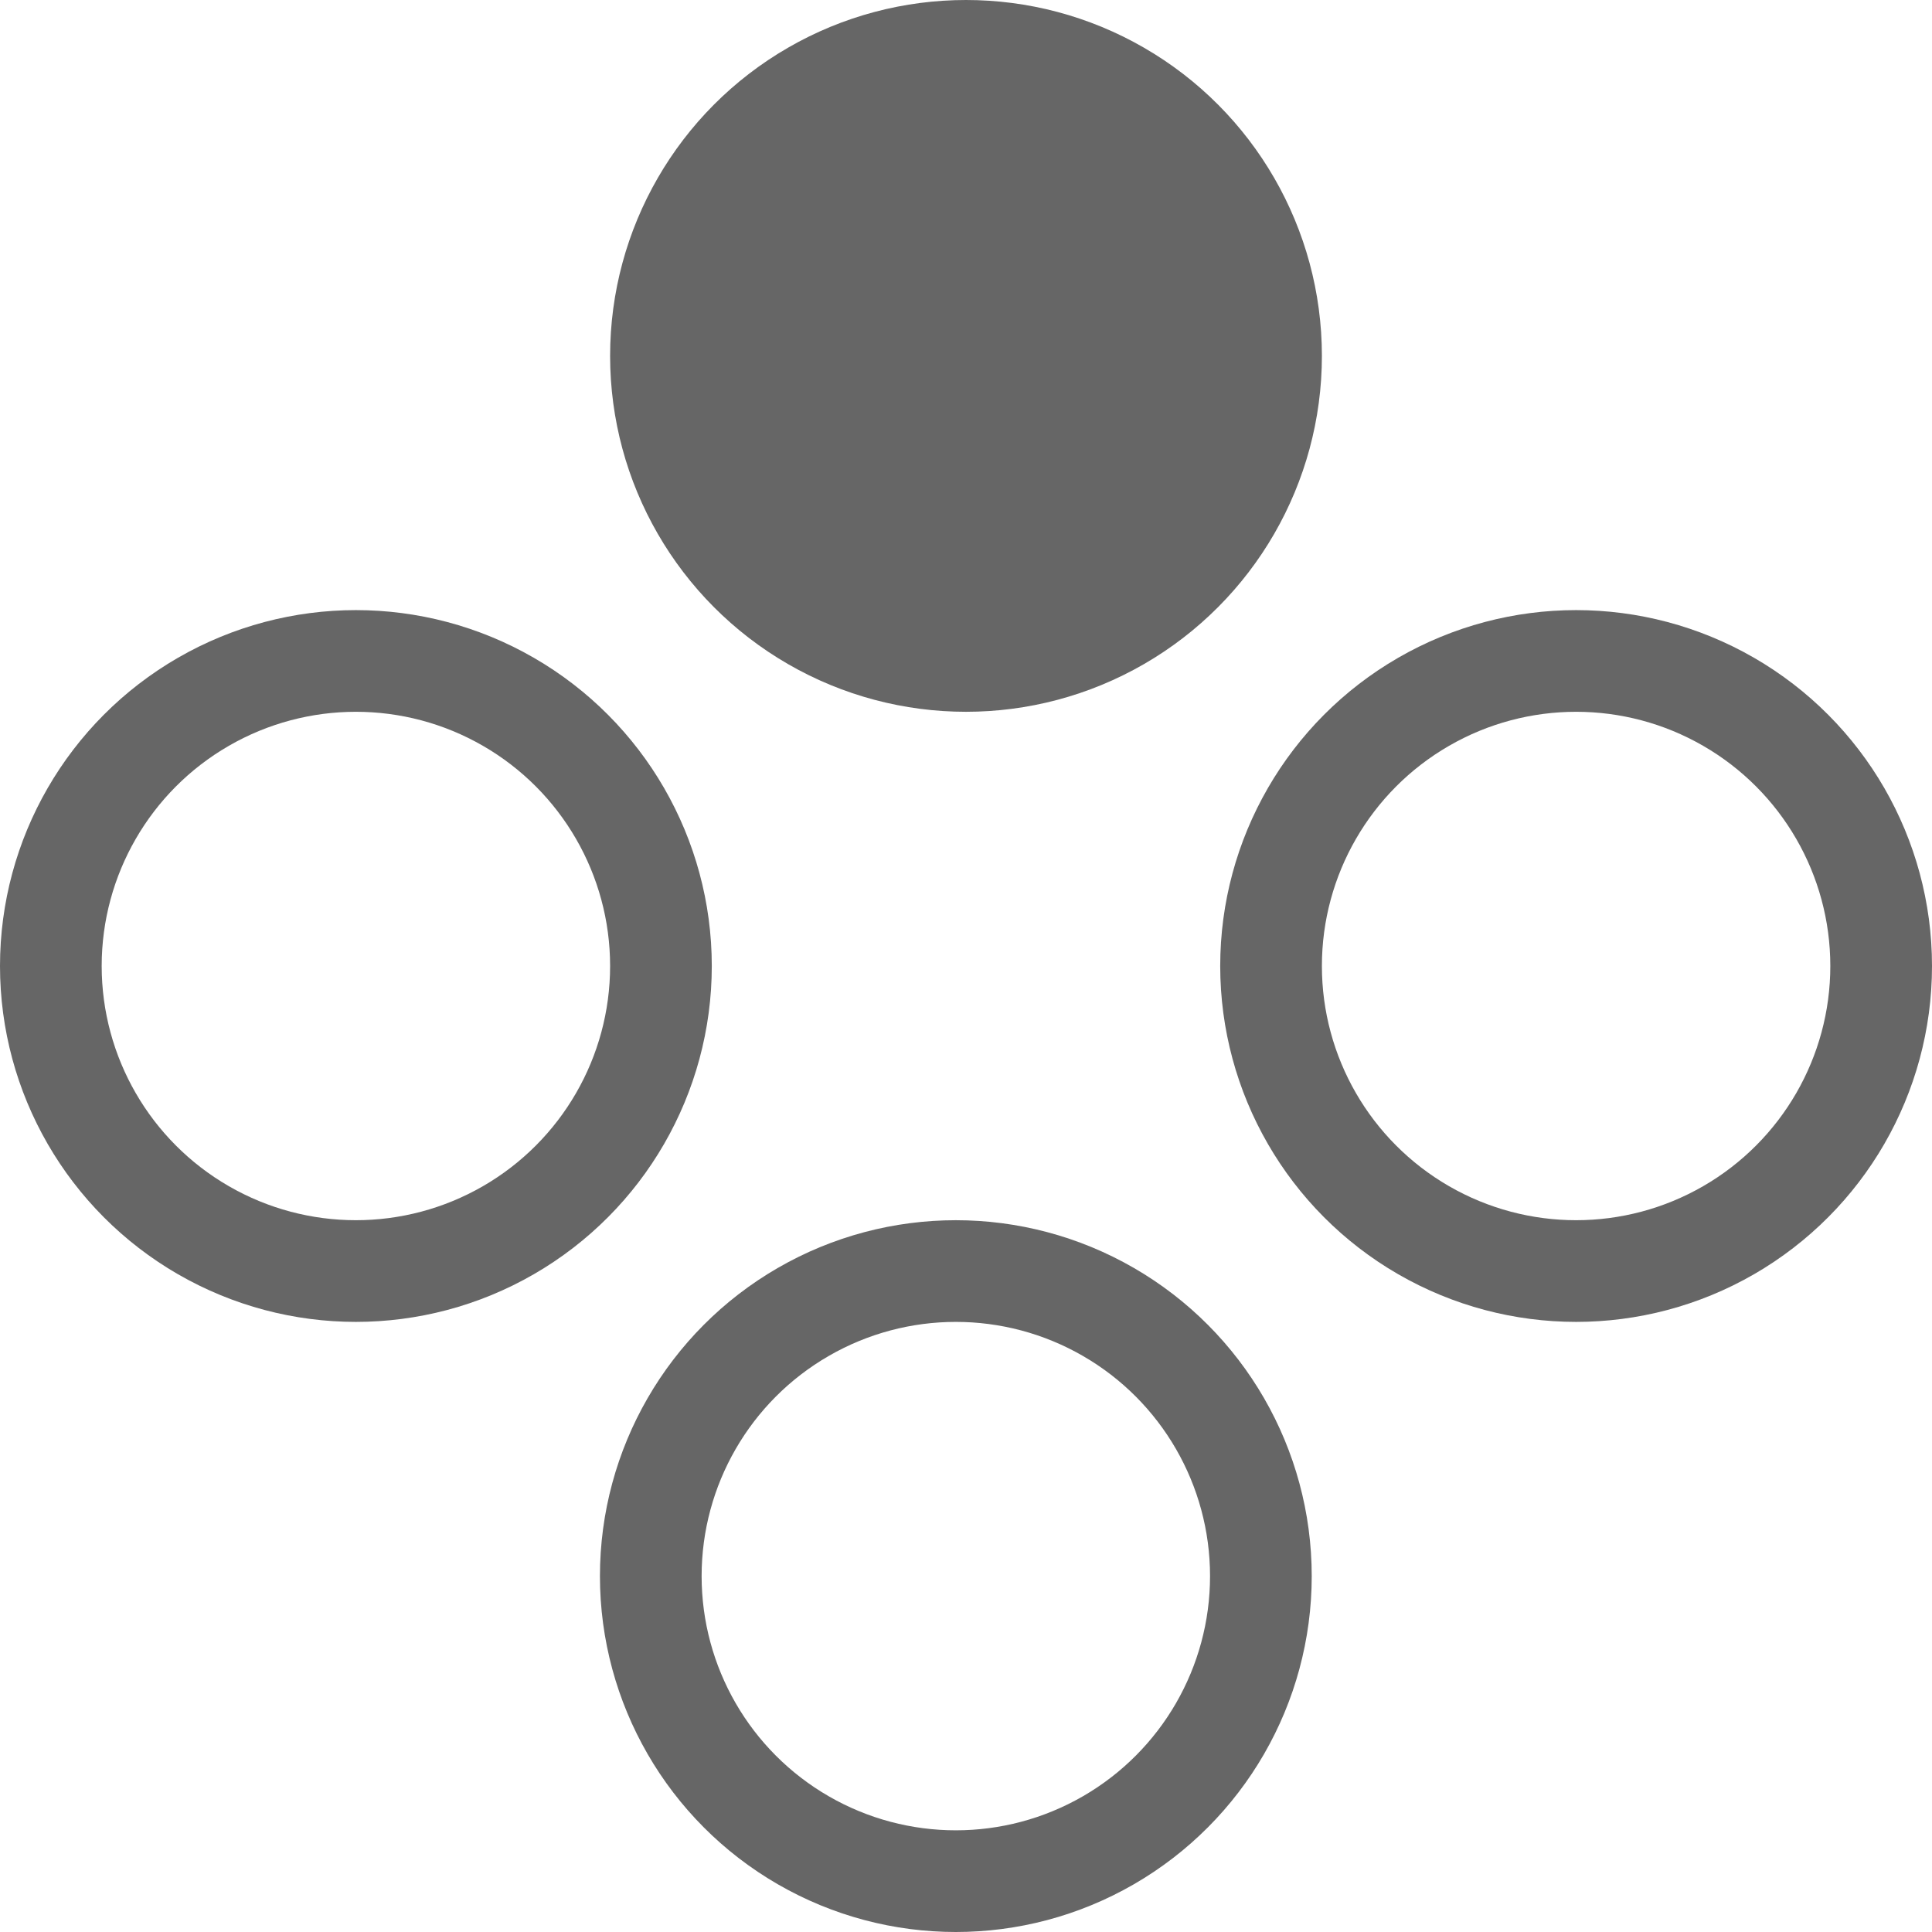 <?xml version="1.0" encoding="utf-8"?>
<!-- Generator: Adobe Illustrator 23.0.3, SVG Export Plug-In . SVG Version: 6.00 Build 0)  -->
<svg version="1.1" baseProfile="tiny" id="Слой_1" xmlns:bx="https://boxy-svg.com"
	 xmlns="http://www.w3.org/2000/svg" xmlns:xlink="http://www.w3.org/1999/xlink" x="0px" y="0px" viewBox="0 0 19 19"
	 xml:space="preserve">
<ellipse bx:origin="0.5 2.208" fill="#666666" stroke="#666666" cx="9.5" cy="3.5" rx="3" ry="3">
</ellipse>
<ellipse bx:origin="0.5 2.208" fill="none" stroke="#666666" cx="9.4" cy="15.5" rx="3" ry="3">
</ellipse>
<ellipse bx:origin="0.5 2.208" fill="none" stroke="#666666" cx="3.5" cy="9.5" rx="3" ry="3">
</ellipse>
<ellipse bx:origin="0.5 2.208" fill="none" stroke="#666666" cx="15.5" cy="9.5" rx="3" ry="3">
</ellipse>
</svg>

